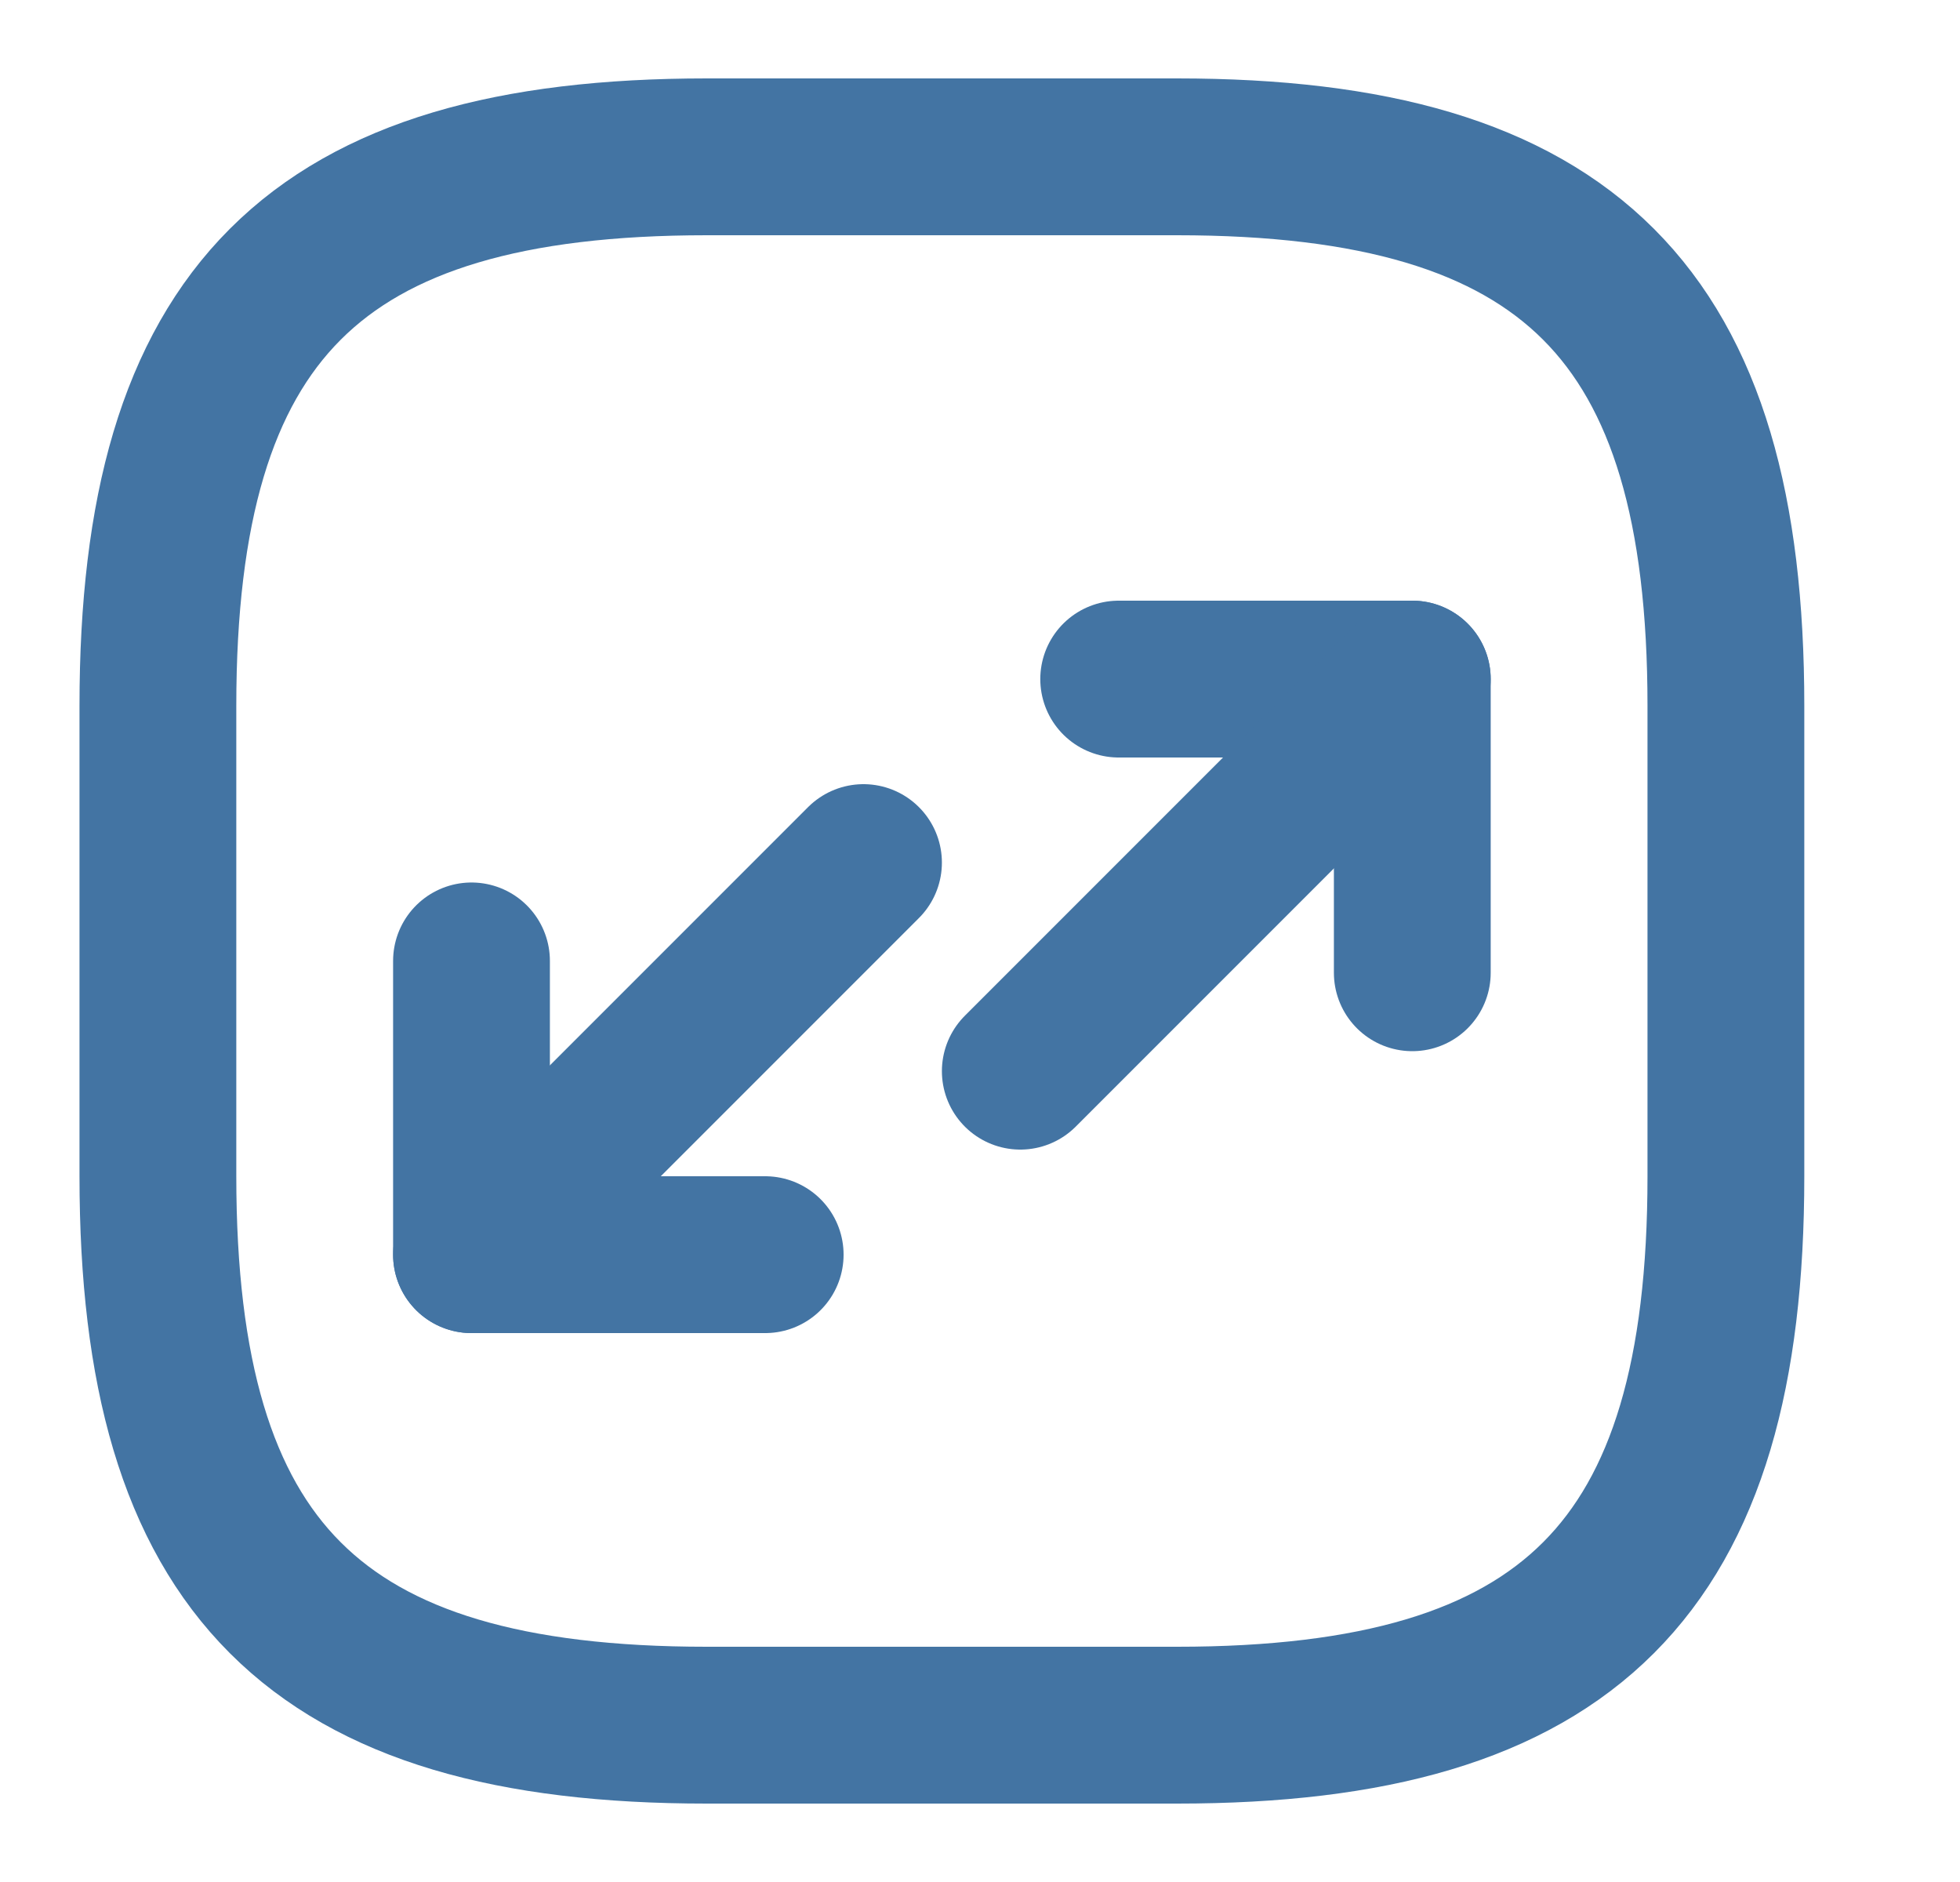 <svg width="25" height="24" viewBox="0 0 25 24" fill="none" xmlns="http://www.w3.org/2000/svg">
<path d="M9.014 22H15.014C20.014 22 22.014 20 22.014 15V9C22.014 4 20.014 2 15.014 2H9.014C4.014 2 2.014 4 2.014 9V15C2.014 20 4.014 22 9.014 22Z" stroke="#4374A3" stroke-width="2" stroke-linecap="round" stroke-linejoin="round"/>
<path d="M18.014 12.405L18.014 8.66L14.269 8.66" stroke="#4374A3" stroke-width="2" stroke-linecap="round" stroke-linejoin="round"/>
<path d="M18.014 8.66L13.014 13.66" stroke="#4374A3" stroke-width="2" stroke-linecap="round" stroke-linejoin="round"/>
<path d="M6.014 12.254L6.014 16L9.76 16" stroke="#4374A3" stroke-width="2" stroke-linecap="round" stroke-linejoin="round"/>
<path d="M6.014 16L11.014 11" stroke="#4374A3" stroke-width="2" stroke-linecap="round" stroke-linejoin="round"/>
</svg>
